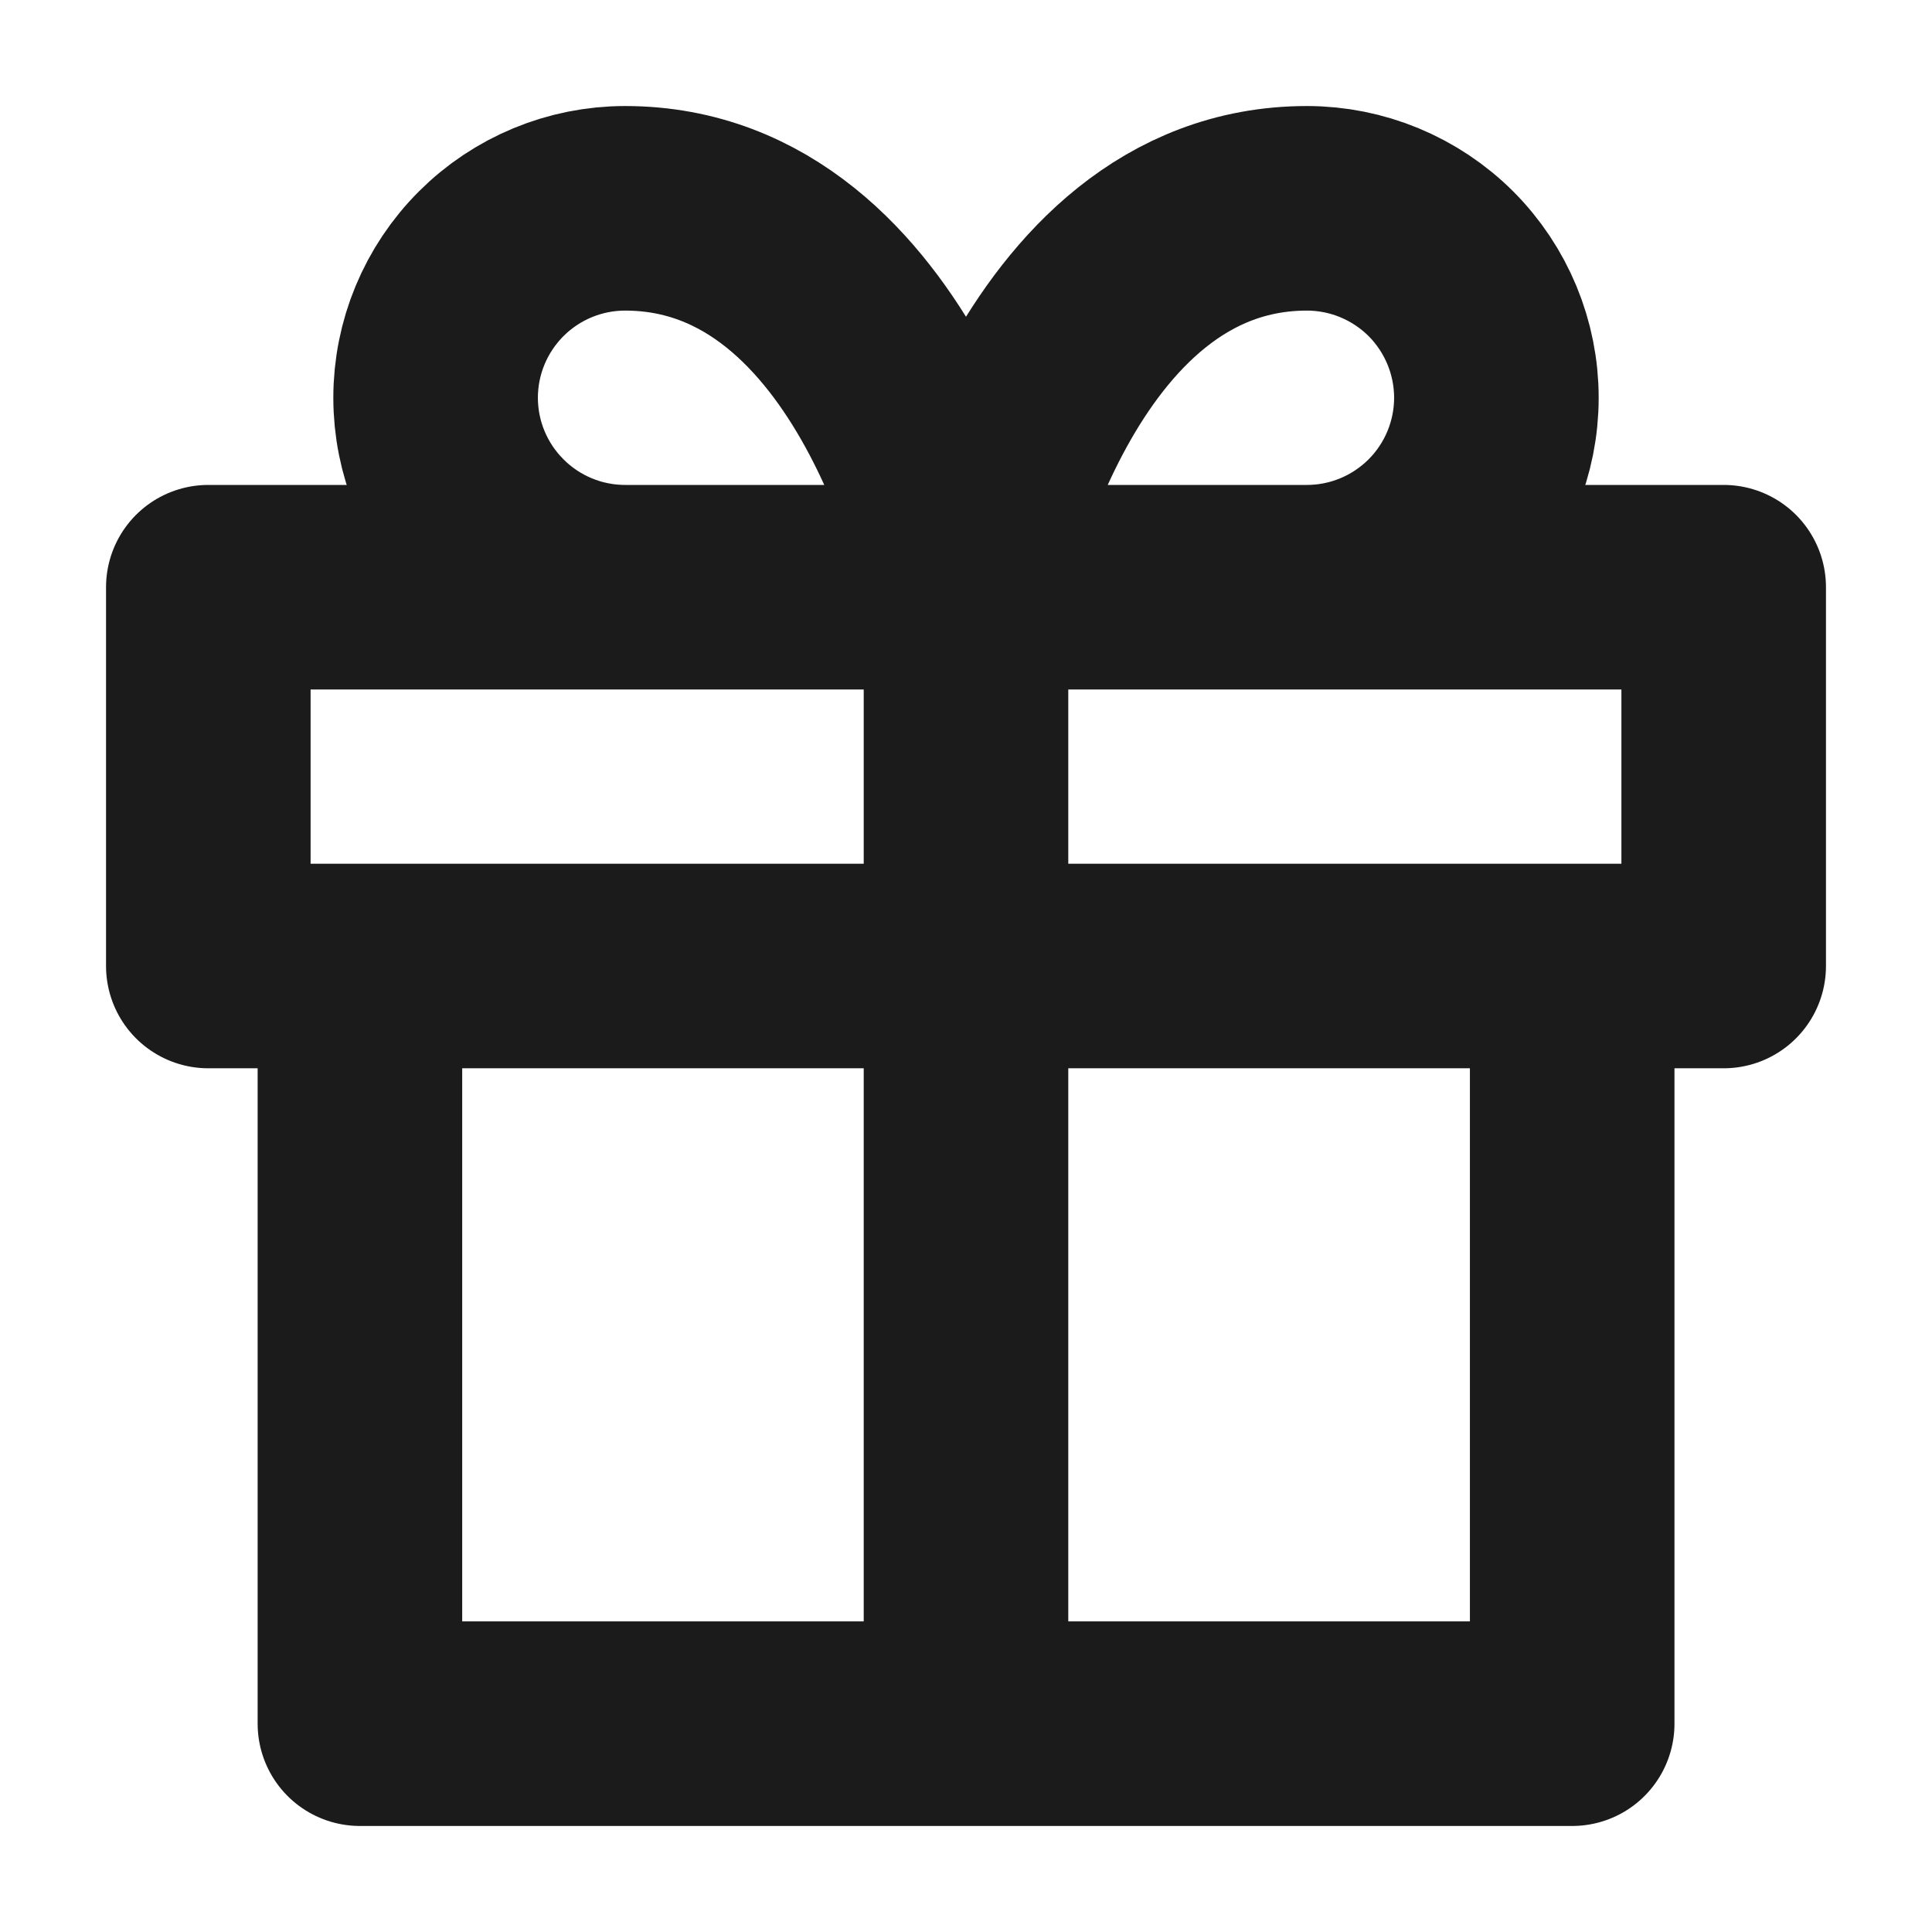 <svg width="17" height="17" viewBox="0 0 17 17" fill="none" xmlns="http://www.w3.org/2000/svg">
<path d="M13.834 8.5V15.167H3.167V8.5M8.5 15.167V5.167M8.5 5.167H5.5C5.058 5.167 4.634 4.991 4.322 4.678C4.009 4.366 3.833 3.942 3.833 3.5C3.833 3.058 4.009 2.634 4.322 2.321C4.634 2.009 5.058 1.833 5.5 1.833C7.833 1.833 8.5 5.167 8.5 5.167ZM8.5 5.167H11.5C11.942 5.167 12.366 4.991 12.679 4.678C12.991 4.366 13.167 3.942 13.167 3.5C13.167 3.058 12.991 2.634 12.679 2.321C12.366 2.009 11.942 1.833 11.5 1.833C9.167 1.833 8.5 5.167 8.5 5.167ZM1.833 5.167H15.167V8.5H1.833V5.167Z" stroke="#1B1B1B" stroke-width="1.8" stroke-linecap="round" stroke-linejoin="round"/>
</svg>
